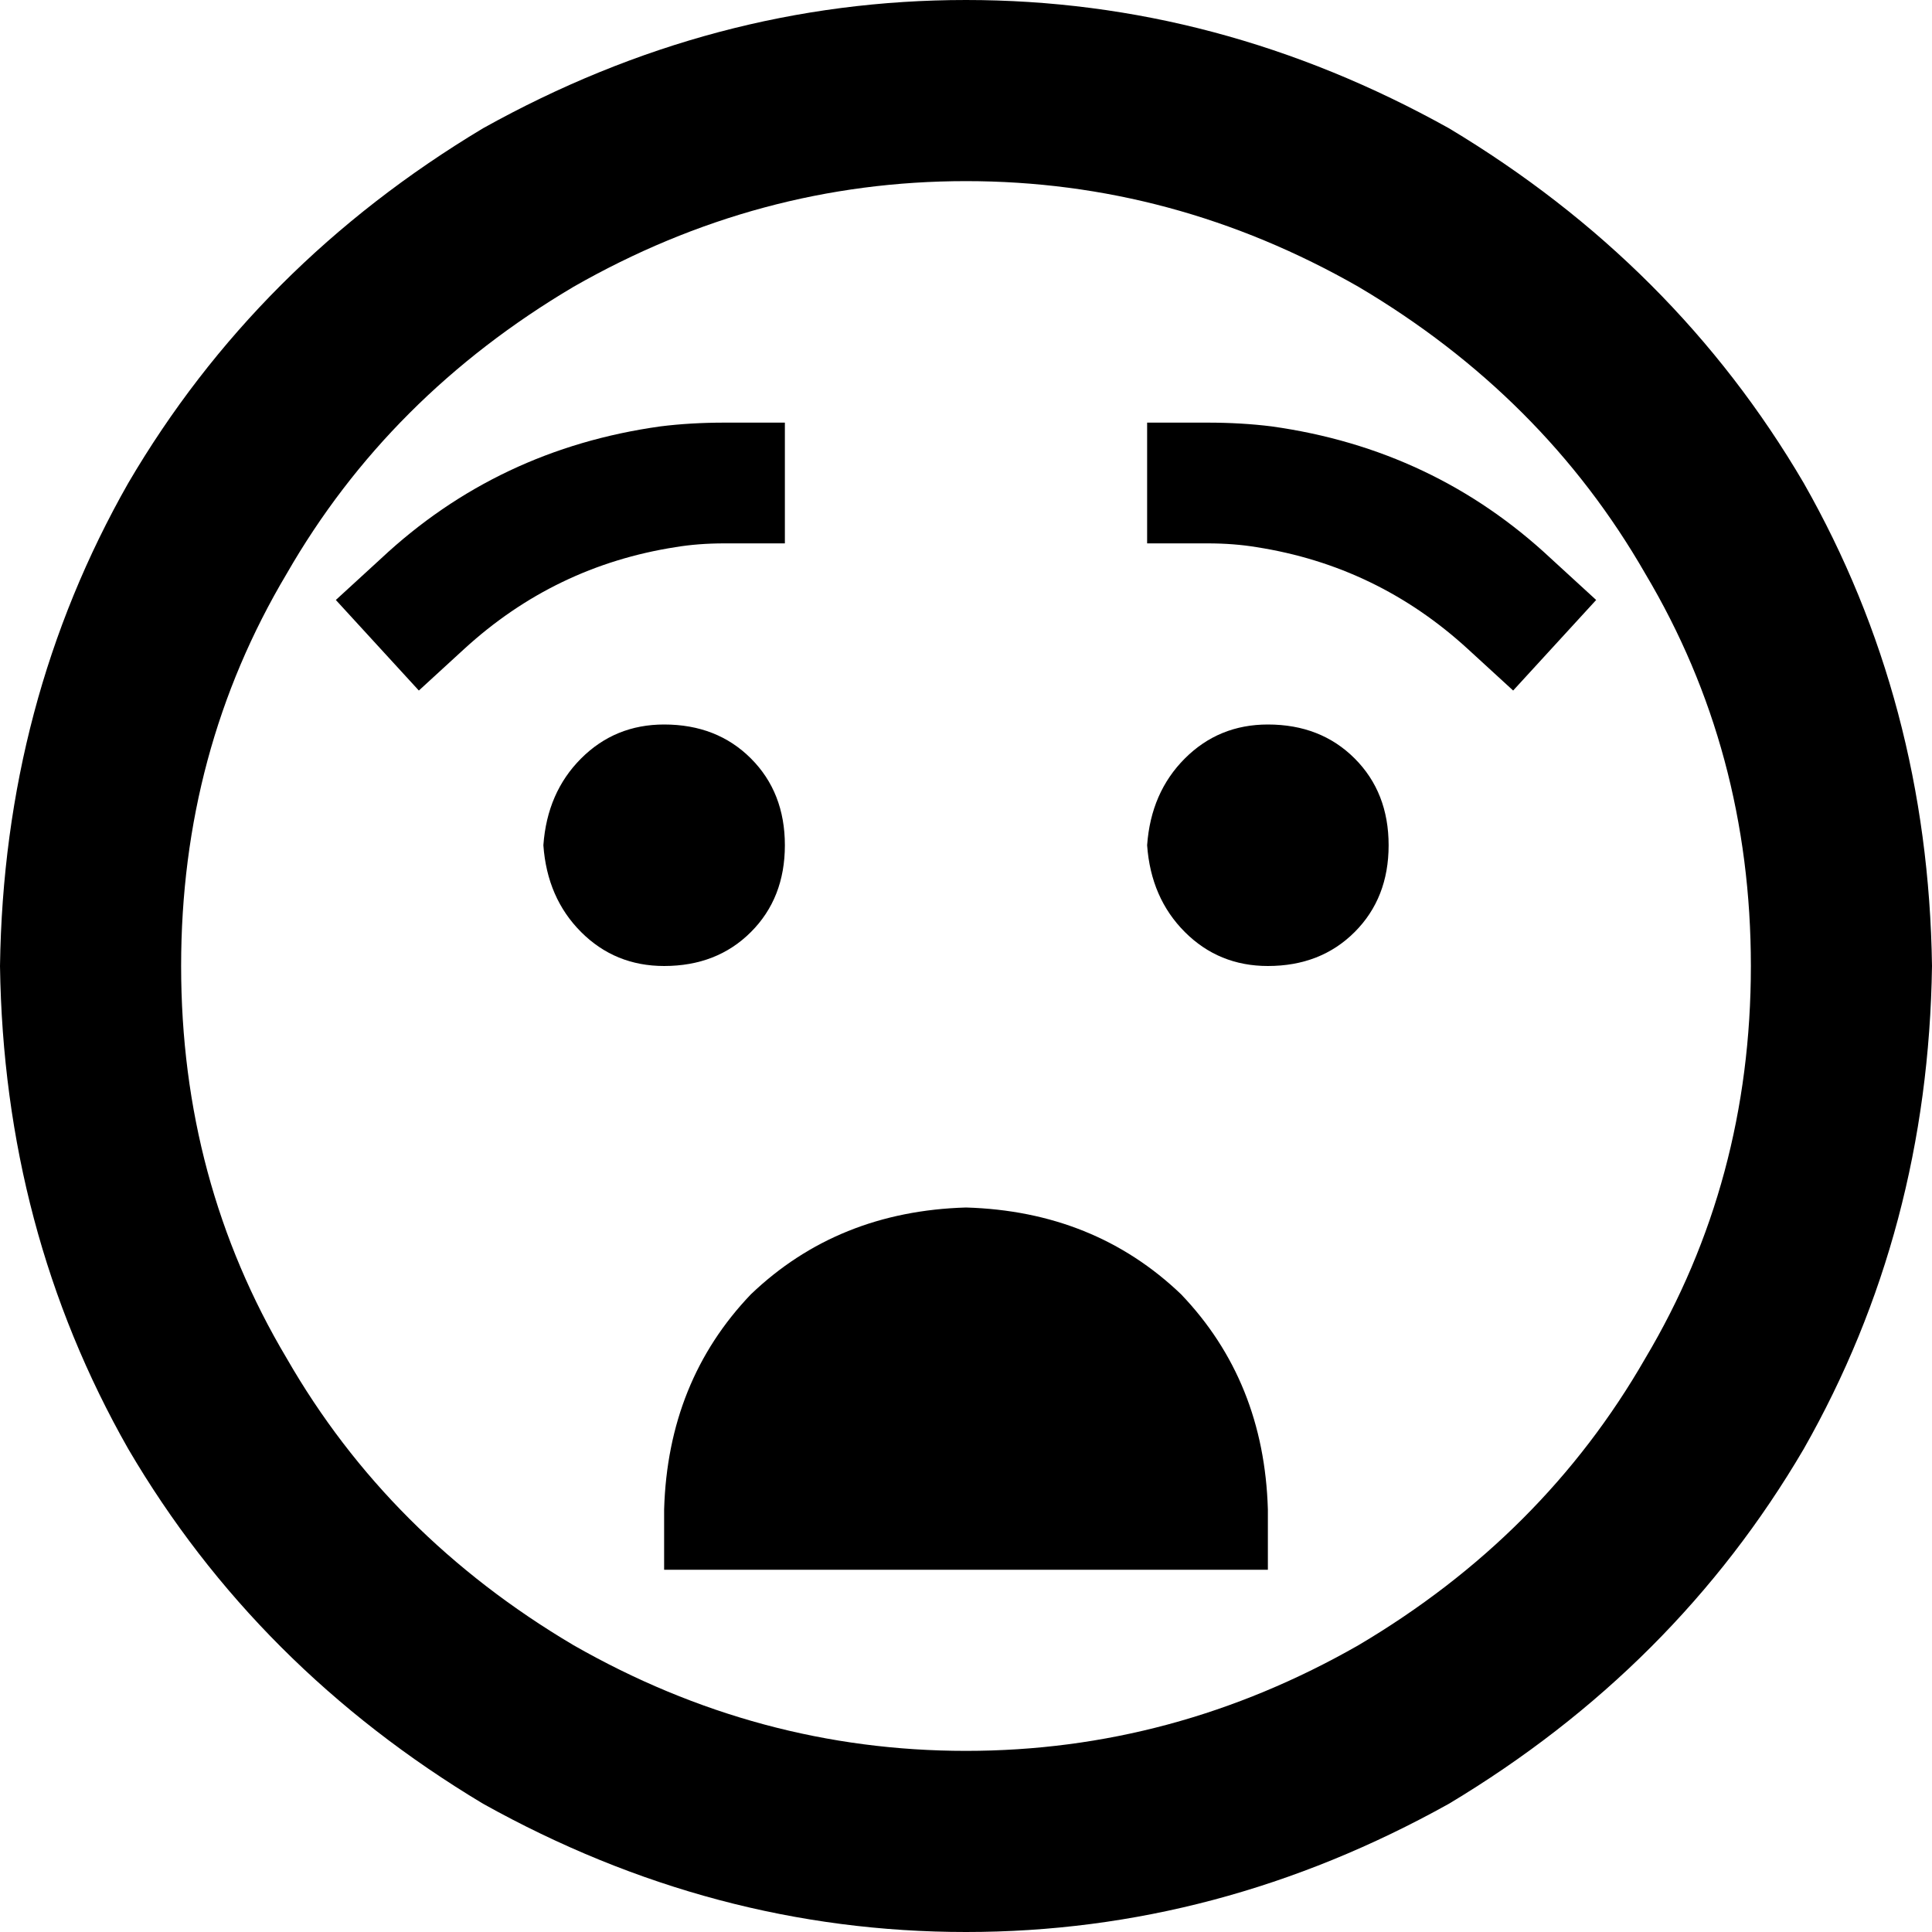 <svg xmlns="http://www.w3.org/2000/svg" viewBox="0 0 512 512">
    <path d="M 464 256 Q 464 199 436 152 L 436 152 Q 409 105 360 76 Q 311 48 256 48 Q 201 48 152 76 Q 103 105 76 152 Q 48 199 48 256 Q 48 313 76 360 Q 103 407 152 436 Q 201 464 256 464 Q 311 464 360 436 Q 409 407 436 360 Q 464 313 464 256 L 464 256 Z M 0 256 Q 1 186 34 128 L 34 128 Q 68 70 128 34 Q 189 0 256 0 Q 323 0 384 34 Q 444 70 478 128 Q 511 186 512 256 Q 511 326 478 384 Q 444 442 384 478 Q 323 512 256 512 Q 189 512 128 478 Q 68 442 34 384 Q 1 326 0 256 L 0 256 Z M 256 320 Q 290 321 313 343 L 313 343 Q 335 366 336 400 L 336 416 L 176 416 L 176 400 Q 177 366 199 343 Q 222 321 256 320 L 256 320 Z M 144 224 Q 145 210 154 201 L 154 201 Q 163 192 176 192 Q 190 192 199 201 Q 208 210 208 224 Q 208 238 199 247 Q 190 256 176 256 Q 163 256 154 247 Q 145 238 144 224 L 144 224 Z M 336 192 Q 350 192 359 201 L 359 201 Q 368 210 368 224 Q 368 238 359 247 Q 350 256 336 256 Q 323 256 314 247 Q 305 238 304 224 Q 305 210 314 201 Q 323 192 336 192 L 336 192 Z M 192 144 Q 185 144 179 145 Q 147 150 123 172 L 111 183 L 89 159 L 101 148 Q 132 119 175 113 Q 183 112 192 112 L 208 112 L 208 144 L 192 144 L 192 144 Z M 333 145 Q 327 144 320 144 L 304 144 L 304 112 L 320 112 Q 329 112 337 113 Q 380 119 411 148 L 423 159 L 401 183 L 389 172 Q 365 150 333 145 L 333 145 Z"/>
</svg>
